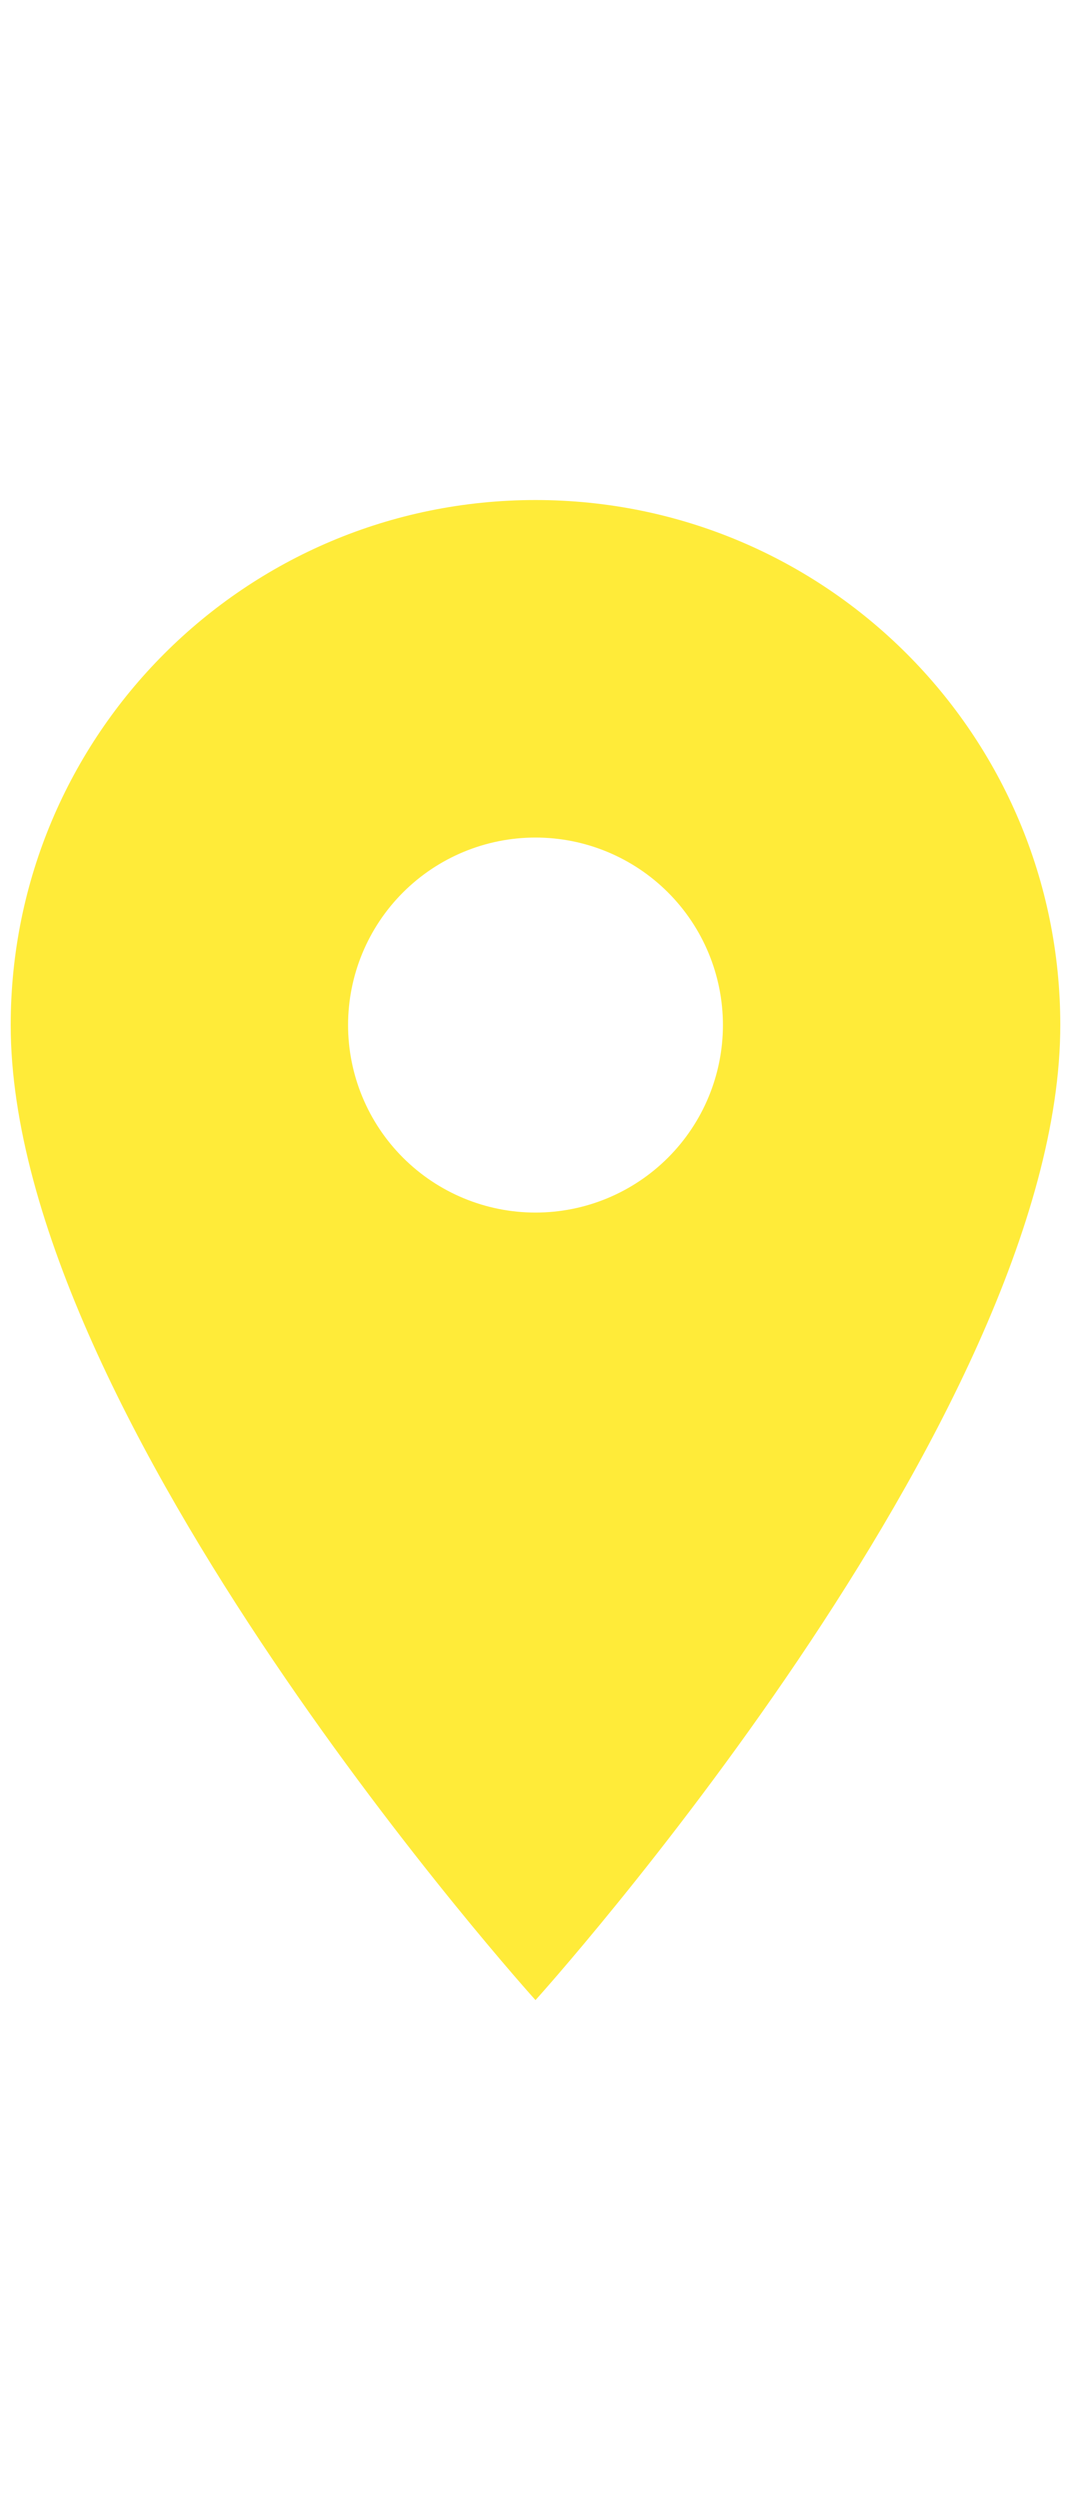 <svg width="15" height="35" viewBox="0 0 50 70" fill="none" xmlns="http://www.w3.org/2000/svg">
<path d="M25 0C11.455 0 0.5 10.955 0.5 24.5C0.5 42.875 25 70 25 70C25 70 49.5 42.875 49.5 24.5C49.5 10.955 38.545 0 25 0ZM25 33.25C22.679 33.25 20.454 32.328 18.813 30.687C17.172 29.046 16.25 26.821 16.25 24.5C16.25 22.179 17.172 19.954 18.813 18.313C20.454 16.672 22.679 15.75 25 15.75C27.321 15.75 29.546 16.672 31.187 18.313C32.828 19.954 33.75 22.179 33.75 24.5C33.75 26.821 32.828 29.046 31.187 30.687C29.546 32.328 27.321 33.25 25 33.25Z" fill="#FFEB39"/>
</svg>